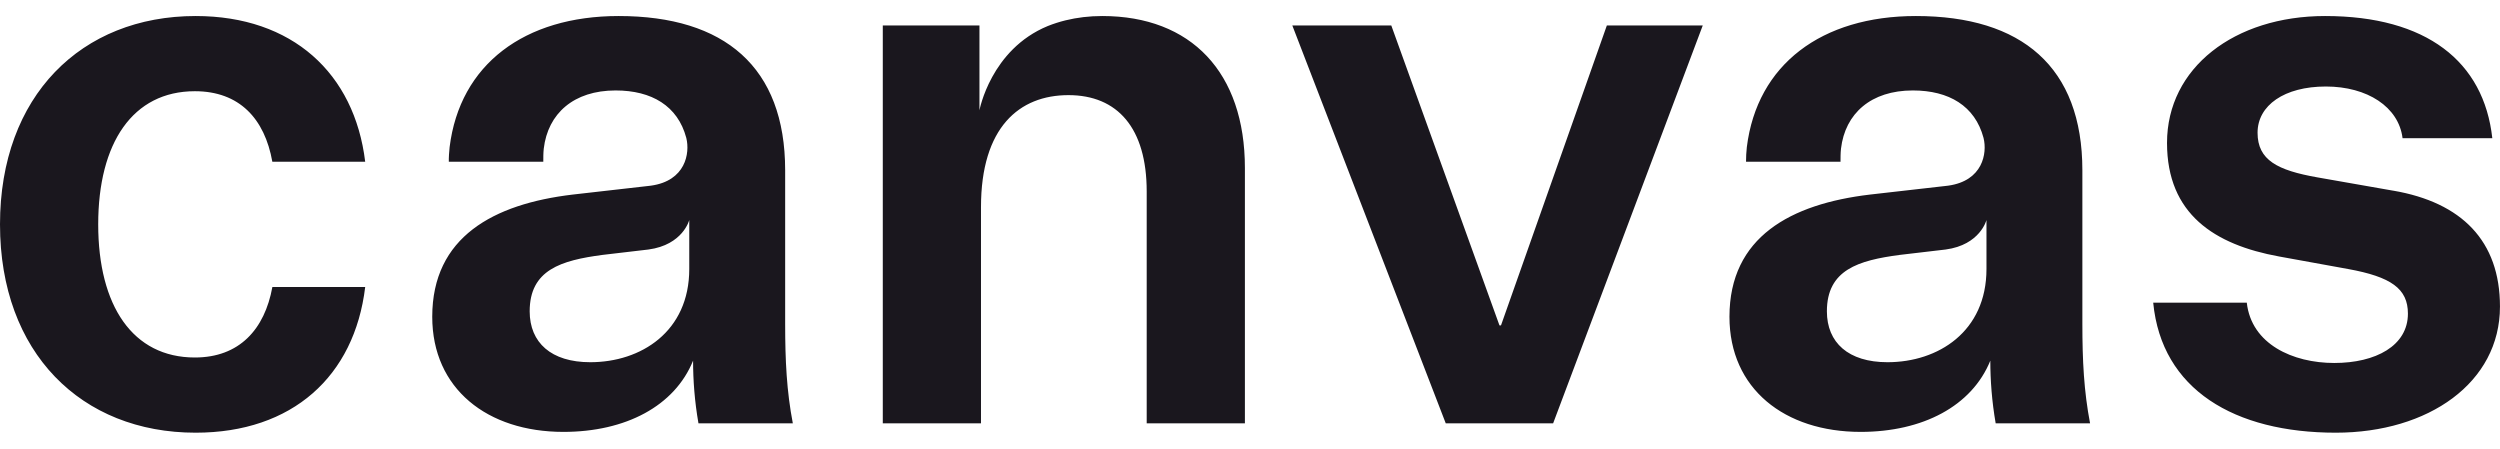 <svg width="78" height="14" viewBox="0 0 78 14" fill="none" xmlns="http://www.w3.org/2000/svg">
    <path fill-rule="evenodd" clip-rule="evenodd"
          d="M74.673 5.95L72.303 5.534C71.058 5.314 70.436 4.997 70.436 4.141C70.436 3.286 71.273 2.699 72.566 2.699C73.859 2.699 74.84 3.335 74.96 4.312H77.76C77.497 1.917 75.702 0.5 72.542 0.5C69.718 0.5 67.611 2.113 67.611 4.459C67.611 6.682 69.095 7.635 71.106 8.002L73.26 8.393C74.6 8.637 75.127 9.004 75.127 9.786C75.127 10.787 74.122 11.325 72.829 11.325C71.537 11.325 70.244 10.739 70.1 9.444H67.18C67.443 12.156 69.717 13.5 72.877 13.5C75.773 13.5 77.999 11.936 77.999 9.566C77.999 7.513 76.802 6.316 74.672 5.949L74.673 5.95ZM8.497 5.046C8.258 3.702 7.468 2.846 6.08 2.846H6.08C4.141 2.846 3.064 4.459 3.064 7C3.064 9.542 4.141 11.154 6.08 11.154C7.468 11.154 8.258 10.275 8.498 8.955H11.394C11.059 11.741 9.12 13.5 6.104 13.5C2.537 13.5 0 11.008 0 7C0 2.993 2.537 0.5 6.104 0.5C9.12 0.5 11.059 2.284 11.394 5.046H8.497ZM46.783 10.152H46.831L50.134 0.794H53.126L48.458 13.207H45.107L40.32 0.794H43.408L46.783 10.152ZM33.248 0.634C33.604 0.547 33.986 0.5 34.388 0.5H34.389C37.165 0.5 38.841 2.26 38.841 5.241V13.207H35.777V5.974C35.777 3.995 34.867 2.968 33.336 2.968C31.803 2.968 30.607 3.97 30.607 6.463V13.207H27.543V0.794H30.559V3.441C30.559 3.441 30.91 1.545 32.691 0.812C32.867 0.742 33.052 0.682 33.243 0.635C33.245 0.635 33.246 0.635 33.248 0.634ZM24.497 5.314C24.497 2.089 22.606 0.5 19.302 0.5C16.362 0.5 14.347 2.01 14.028 4.59C14.014 4.704 13.999 4.94 14.003 5.046H16.951L16.951 5.019V5.019C16.951 4.934 16.95 4.775 16.965 4.638C17.095 3.54 17.901 2.822 19.206 2.822C20.334 2.822 21.146 3.305 21.411 4.298L21.414 4.311C21.529 4.779 21.392 5.64 20.313 5.792C20.276 5.798 20.236 5.802 20.196 5.806H20.194L17.866 6.071C15.401 6.364 13.486 7.391 13.486 9.883C13.486 12.132 15.209 13.475 17.579 13.475C19.518 13.475 21.05 12.669 21.624 11.252C21.624 11.863 21.672 12.522 21.792 13.207H24.736C24.544 12.205 24.497 11.252 24.497 10.103V5.314L24.497 5.314ZM21.505 8.393C21.505 10.348 19.997 11.301 18.417 11.301C17.196 11.301 16.526 10.69 16.526 9.713C16.526 8.418 17.508 8.124 18.8 7.953L20.23 7.785C21.309 7.641 21.505 6.865 21.505 6.865V8.393L21.505 8.393ZM59.776 0.5C63.079 0.5 64.97 2.089 64.97 5.314V10.103C64.97 11.252 65.018 12.205 65.21 13.207H62.265C62.146 12.522 62.098 11.863 62.098 11.252C61.523 12.669 59.991 13.475 58.052 13.475C55.683 13.475 53.959 12.132 53.959 9.883C53.959 7.391 55.874 6.364 58.34 6.071L60.667 5.806H60.669C60.71 5.802 60.749 5.798 60.787 5.792C61.866 5.64 62.003 4.779 61.888 4.311L61.885 4.298C61.619 3.305 60.808 2.822 59.68 2.822C58.375 2.822 57.569 3.54 57.439 4.638C57.424 4.775 57.424 4.934 57.424 5.019C57.424 5.029 57.425 5.038 57.425 5.046H54.476C54.473 4.94 54.487 4.704 54.501 4.59C54.82 2.01 56.836 0.5 59.776 0.5ZM58.89 11.301C60.47 11.301 61.978 10.348 61.978 8.393L61.978 8.393V6.865C61.978 6.865 61.782 7.641 60.703 7.785L59.273 7.953C57.981 8.124 56.999 8.418 56.999 9.713C56.999 10.69 57.669 11.301 58.89 11.301Z"
          fill="#1A171E"/>
</svg>
